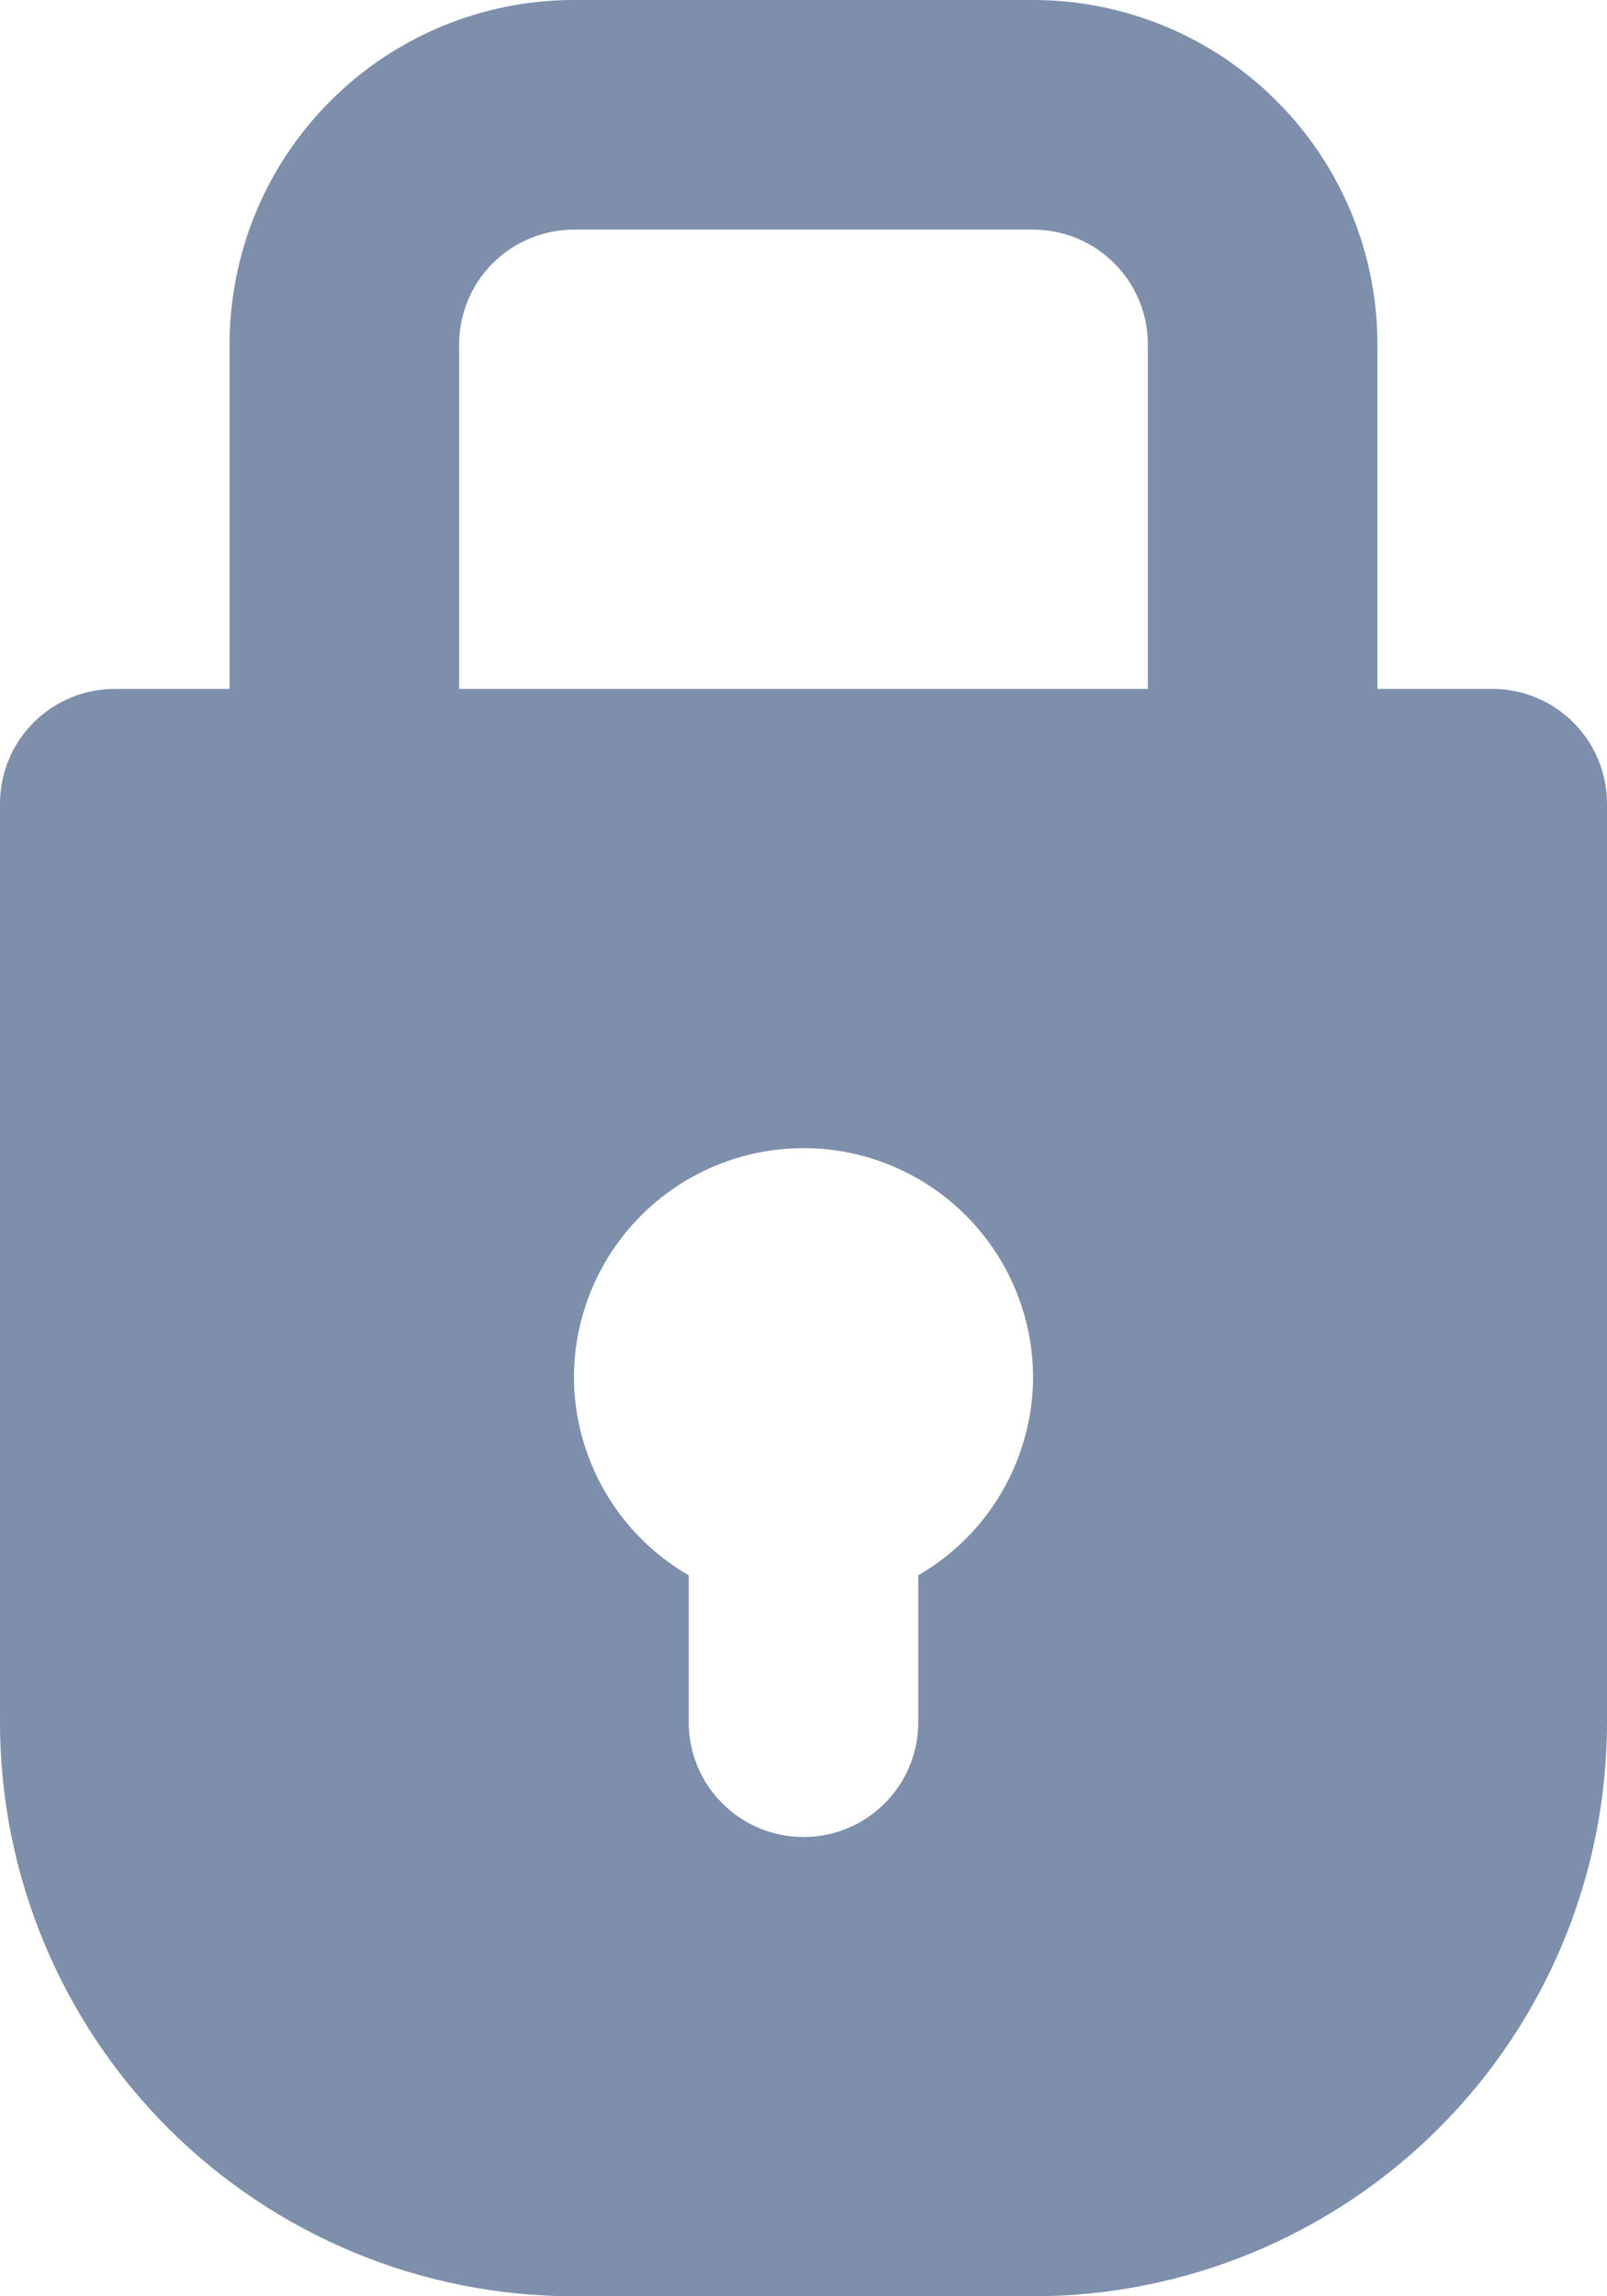 <svg width="14" height="20" viewBox="0 0 14 20" fill="none" xmlns="http://www.w3.org/2000/svg">
<path d="M13 6H12V3C12 2.204 11.684 1.441 11.121 0.879C10.559 0.316 9.796 0 9 0H5C4.204 0 3.441 0.316 2.879 0.879C2.316 1.441 2 2.204 2 3V6H1C0.735 6 0.48 6.105 0.293 6.293C0.105 6.48 0 6.735 0 7V15C0 16.326 0.527 17.598 1.464 18.535C2.402 19.473 3.674 20 5 20H9C10.326 20 11.598 19.473 12.536 18.535C13.473 17.598 14 16.326 14 15V7C14 6.735 13.895 6.48 13.707 6.293C13.52 6.105 13.265 6 13 6ZM4 3C4 2.735 4.105 2.48 4.293 2.293C4.48 2.105 4.735 2 5 2H9C9.265 2 9.52 2.105 9.707 2.293C9.895 2.48 10 2.735 10 3V6H4V3ZM8 13.72V15C8 15.265 7.895 15.52 7.707 15.707C7.52 15.895 7.265 16 7 16C6.735 16 6.48 15.895 6.293 15.707C6.105 15.52 6 15.265 6 15V13.72C5.698 13.546 5.446 13.295 5.271 12.993C5.096 12.691 5.002 12.349 5 12C5 11.47 5.211 10.961 5.586 10.586C5.961 10.211 6.47 10 7 10C7.53 10 8.039 10.211 8.414 10.586C8.789 10.961 9 11.47 9 12C8.998 12.349 8.904 12.691 8.729 12.993C8.554 13.295 8.302 13.546 8 13.72Z" fill="#7D8FAB"/>
</svg>

